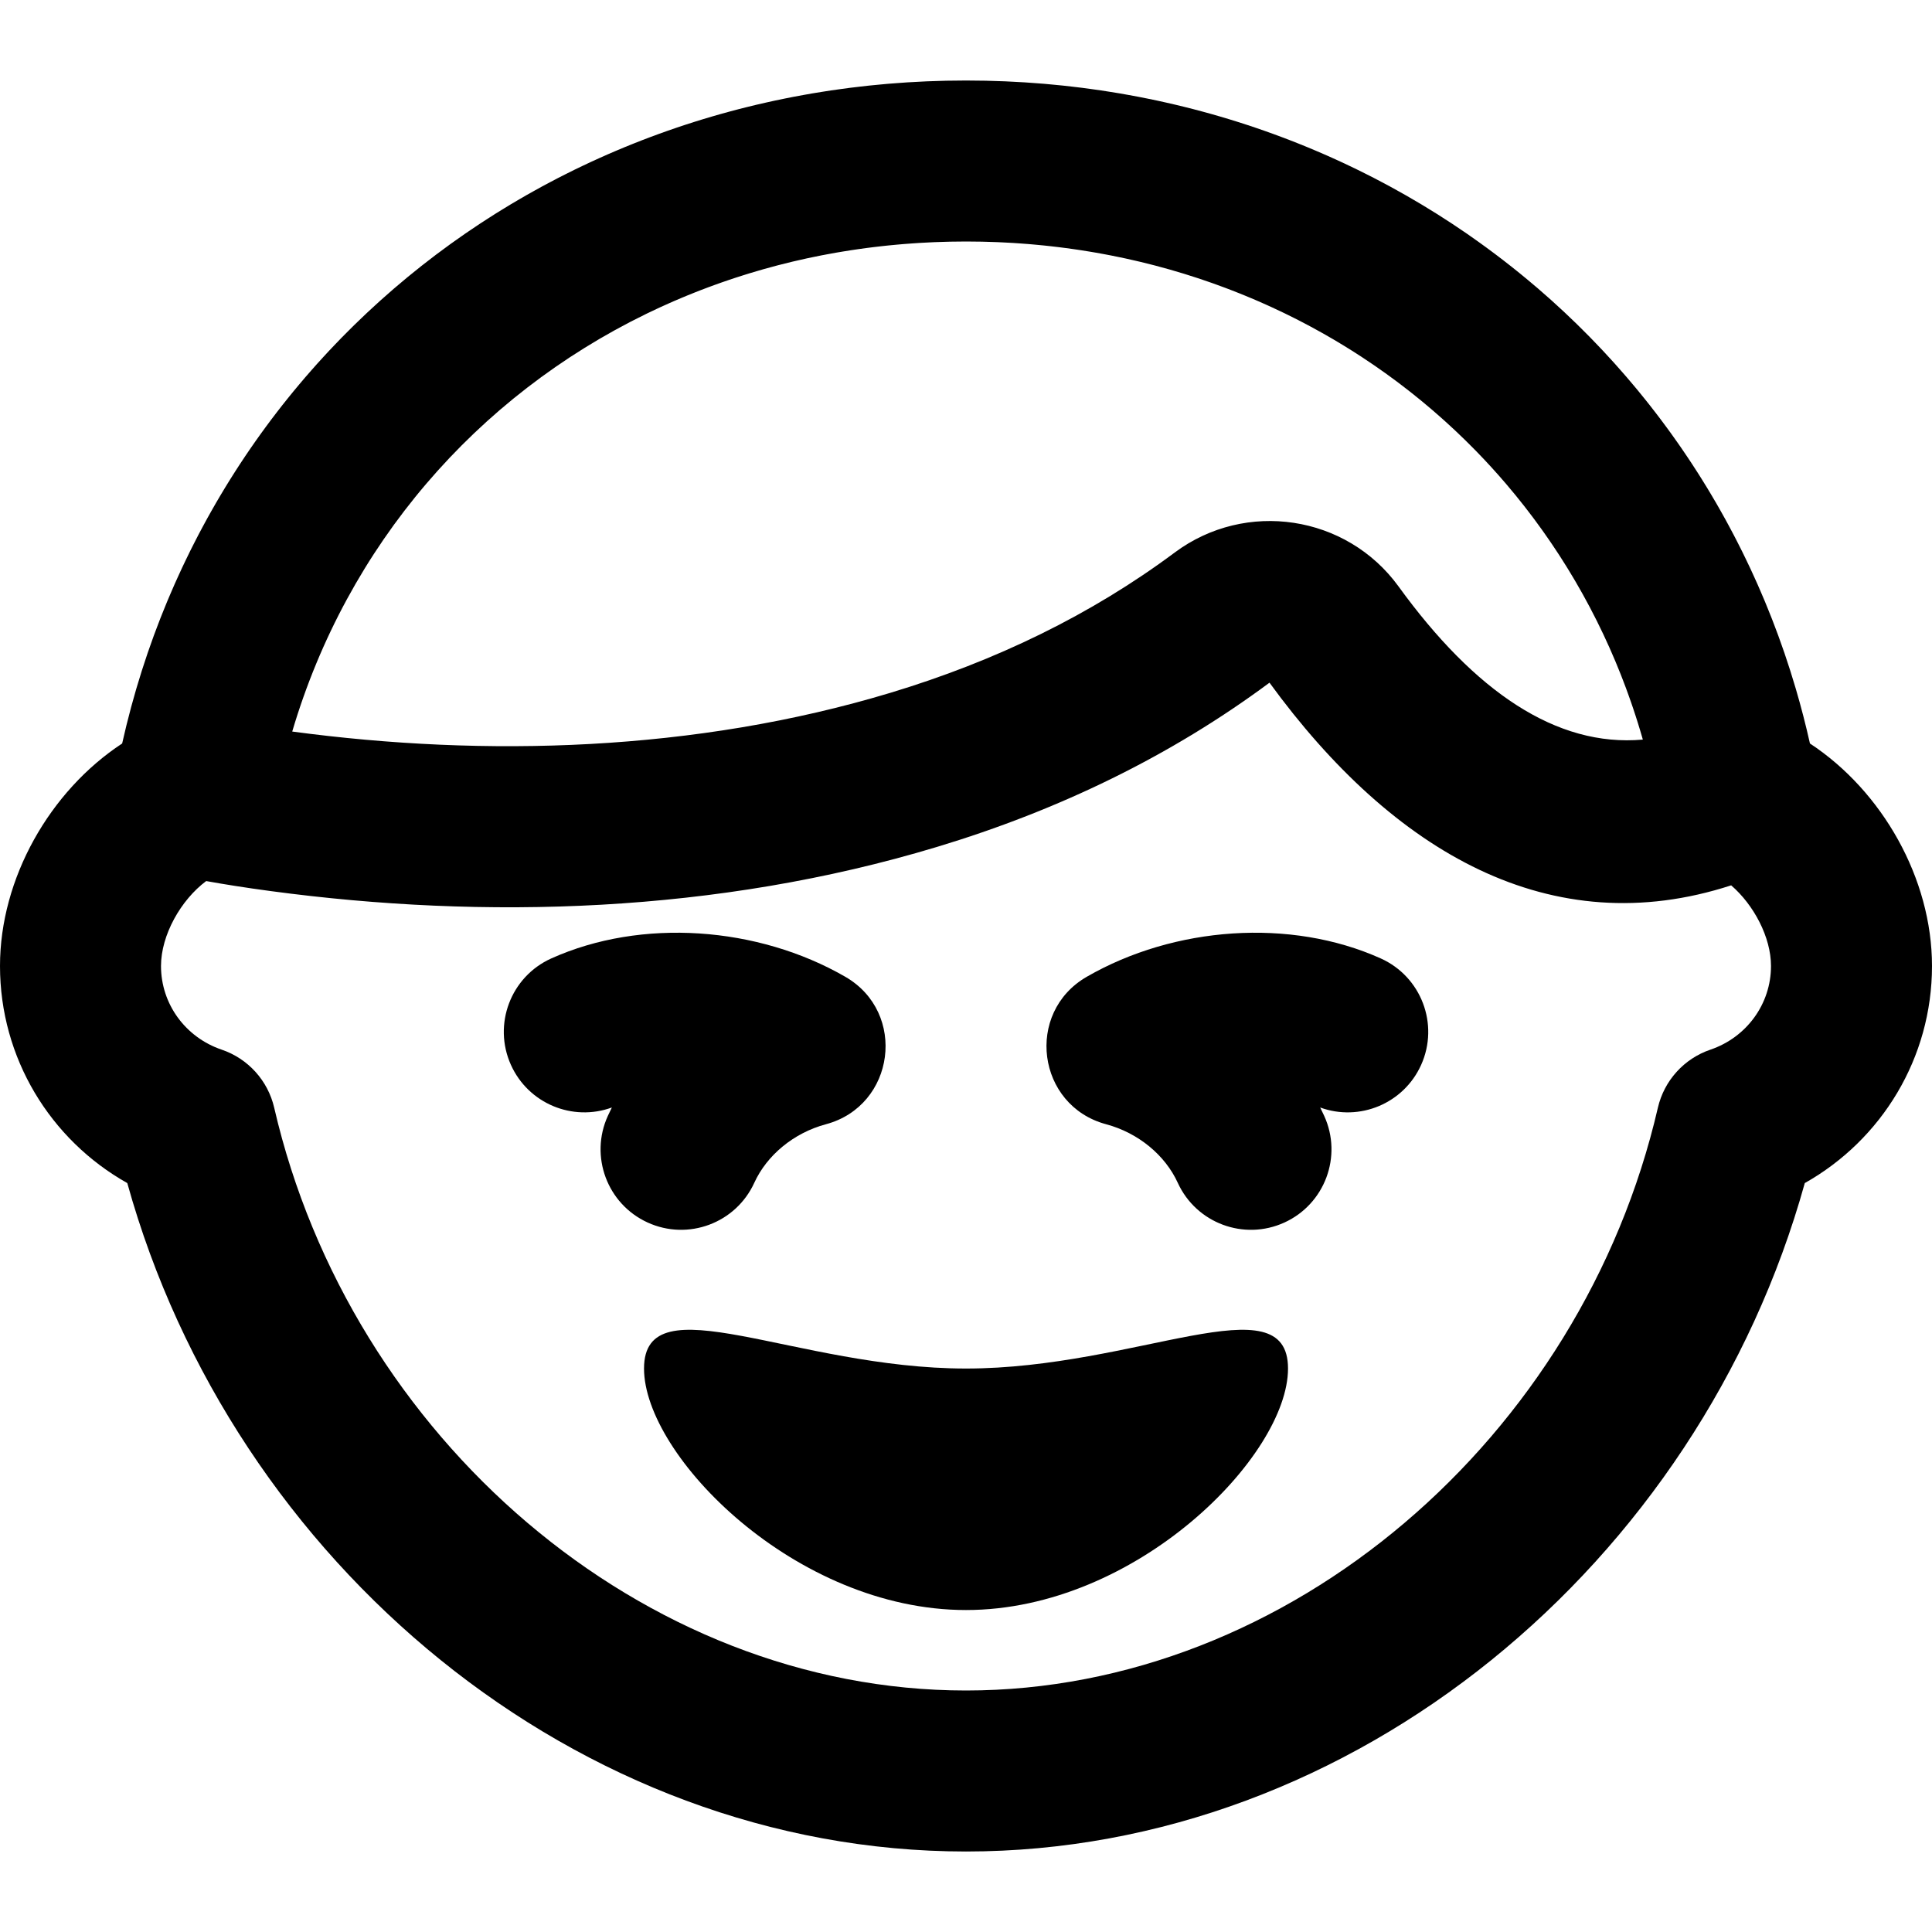 <?xml version="1.0" encoding="iso-8859-1"?>
<!-- Generator: Adobe Illustrator 19.0.0, SVG Export Plug-In . SVG Version: 6.00 Build 0)  -->
<svg version="1.1" id="Layer_1" xmlns="http://www.w3.org/2000/svg" xmlns:xlink="http://www.w3.org/1999/xlink" x="0px" y="0px"
	 viewBox="0 0 512 512" style="enable-background:new 0 0 512 512;" xml:space="preserve">
<g>
	<g>
		<g>
			<path d="M479.654,197.033c-1.098-4.902-2.35-9.734-3.747-14.492c-0.143-0.488-0.297-0.97-0.444-1.457
				c-0.33-1.097-0.659-2.194-1.005-3.283c-0.211-0.666-0.435-1.325-0.653-1.988c-0.295-0.9-0.586-1.802-0.891-2.696
				c-0.256-0.749-0.524-1.49-0.787-2.235c-0.284-0.802-0.563-1.607-0.855-2.404c-0.288-0.786-0.588-1.565-0.884-2.346
				c-0.283-0.746-0.562-1.495-0.852-2.237c-0.318-0.812-0.647-1.617-0.974-2.424c-0.284-0.702-0.564-1.405-0.855-2.103
				c-0.344-0.827-0.7-1.646-1.053-2.467c-0.289-0.67-0.574-1.341-0.869-2.008c-0.369-0.835-0.749-1.663-1.127-2.491
				c-0.294-0.643-0.586-1.287-0.885-1.927c-0.392-0.837-0.794-1.668-1.196-2.498c-0.301-0.622-0.6-1.246-0.907-1.864
				c-0.415-0.838-0.839-1.67-1.264-2.501c-0.307-0.601-0.614-1.203-0.926-1.801c-0.437-0.835-0.881-1.665-1.328-2.494
				c-0.316-0.586-0.631-1.172-0.952-1.755c-0.457-0.83-0.922-1.655-1.389-2.479c-0.323-0.57-0.647-1.139-0.975-1.706
				c-0.478-0.826-0.963-1.647-1.452-2.465c-0.331-0.555-0.663-1.108-0.998-1.66c-0.499-0.819-1.003-1.634-1.512-2.446
				c-0.339-0.541-0.679-1.08-1.022-1.617c-0.519-0.812-1.043-1.62-1.571-2.424c-0.346-0.527-0.694-1.052-1.045-1.575
				c-0.539-0.804-1.082-1.605-1.63-2.402c-0.354-0.513-0.71-1.025-1.068-1.535c-0.559-0.797-1.121-1.59-1.69-2.379
				c-0.359-0.498-0.721-0.993-1.084-1.488c-0.58-0.791-1.164-1.578-1.754-2.36c-0.365-0.483-0.733-0.963-1.101-1.443
				c-0.6-0.782-1.203-1.561-1.813-2.334c-0.371-0.47-0.745-0.936-1.12-1.403c-0.62-0.773-1.242-1.544-1.872-2.308
				c-0.376-0.456-0.756-0.908-1.136-1.36c-0.641-0.765-1.283-1.528-1.934-2.283c-0.378-0.439-0.762-0.874-1.144-1.31
				c-0.663-0.758-1.327-1.514-2-2.263c-0.38-0.422-0.765-0.839-1.147-1.258c-0.688-0.753-1.376-1.504-2.073-2.247
				c-0.376-0.4-0.757-0.795-1.136-1.192c-0.716-0.751-1.432-1.501-2.157-2.241c-0.369-0.377-0.744-0.747-1.116-1.121
				c-0.746-0.75-1.492-1.5-2.248-2.239c-0.358-0.35-0.722-0.693-1.082-1.04c-0.781-0.753-1.561-1.505-2.353-2.246
				c-0.335-0.314-0.676-0.621-1.012-0.932c-0.828-0.765-1.655-1.53-2.495-2.283c-0.286-0.257-0.578-0.507-0.865-0.762
				c-0.898-0.797-1.798-1.594-2.709-2.376c-0.187-0.161-0.378-0.317-0.566-0.477c-5.569-4.752-11.376-9.232-17.403-13.427
				c-0.234-0.163-0.465-0.331-0.7-0.493c-0.923-0.637-1.857-1.26-2.79-1.884c-0.393-0.263-0.783-0.532-1.178-0.792
				c-0.86-0.567-1.73-1.121-2.599-1.677c-0.478-0.306-0.953-0.617-1.434-0.92c-0.826-0.519-1.66-1.027-2.493-1.536
				c-0.533-0.326-1.062-0.655-1.598-0.977c-0.806-0.484-1.62-0.956-2.433-1.429c-0.572-0.333-1.141-0.671-1.717-0.999
				c-0.793-0.453-1.593-0.895-2.393-1.339c-0.605-0.336-1.209-0.675-1.818-1.006c-0.785-0.427-1.577-0.843-2.368-1.261
				c-0.631-0.333-1.26-0.668-1.894-0.995c-0.782-0.404-1.57-0.798-2.357-1.193c-0.654-0.328-1.306-0.657-1.964-0.978
				c-0.779-0.381-1.564-0.754-2.348-1.127c-0.674-0.32-1.348-0.641-2.025-0.955c-0.778-0.36-1.56-0.713-2.342-1.065
				c-0.694-0.312-1.387-0.623-2.084-0.928c-0.778-0.341-1.561-0.674-2.344-1.006c-0.71-0.301-1.421-0.602-2.135-0.896
				c-0.779-0.322-1.562-0.637-2.346-0.95c-0.725-0.29-1.451-0.578-2.18-0.86c-0.782-0.303-1.567-0.601-2.354-0.896
				c-0.74-0.278-1.482-0.553-2.227-0.824c-0.782-0.284-1.566-0.564-2.351-0.84c-0.757-0.266-1.516-0.528-2.276-0.787
				c-0.784-0.266-1.571-0.529-2.359-0.787c-0.769-0.252-1.539-0.499-2.312-0.744c-0.787-0.249-1.576-0.495-2.367-0.735
				c-0.783-0.238-1.568-0.471-2.355-0.702c-0.787-0.23-1.575-0.459-2.366-0.681c-0.799-0.225-1.601-0.444-2.404-0.661
				c-0.787-0.213-1.575-0.423-2.366-0.628c-0.812-0.21-1.627-0.413-2.443-0.615c-0.788-0.195-1.577-0.389-2.369-0.576
				c-0.827-0.195-1.658-0.383-2.489-0.57c-0.787-0.177-1.574-0.354-2.365-0.523c-0.841-0.18-1.686-0.351-2.531-0.522
				c-0.788-0.16-1.575-0.32-2.366-0.472c-0.854-0.164-1.713-0.318-2.57-0.473c-0.788-0.142-1.575-0.287-2.366-0.421
				c-0.869-0.148-1.743-0.285-2.616-0.423c-0.785-0.125-1.569-0.252-2.356-0.369c-0.886-0.132-1.776-0.251-2.665-0.373
				c-0.782-0.107-1.562-0.218-2.347-0.318c-0.905-0.115-1.815-0.217-2.724-0.322c-0.773-0.089-1.545-0.183-2.321-0.265
				c-0.929-0.098-1.863-0.182-2.796-0.27c-0.762-0.071-1.521-0.149-2.285-0.213c-0.961-0.081-1.927-0.147-2.892-0.216
				c-0.741-0.054-1.479-0.114-2.222-0.161c-1.021-0.064-2.047-0.112-3.071-0.164c-0.691-0.035-1.379-0.078-2.072-0.107
				c-1.147-0.048-2.3-0.078-3.452-0.11c-0.576-0.016-1.149-0.041-1.726-0.053c-1.731-0.036-3.466-0.055-5.206-0.055
				c-1.74,0-3.476,0.019-5.206,0.055c-0.577,0.012-1.15,0.037-1.726,0.053c-1.151,0.032-2.302,0.062-3.449,0.11
				c-0.69,0.029-1.377,0.072-2.065,0.107c-1.028,0.052-2.058,0.1-3.083,0.165c-0.73,0.046-1.456,0.106-2.185,0.158
				c-0.978,0.071-1.956,0.137-2.93,0.219c-0.755,0.064-1.506,0.14-2.259,0.211c-0.941,0.088-1.883,0.173-2.82,0.272
				c-0.768,0.081-1.532,0.174-2.298,0.263c-0.918,0.106-1.838,0.209-2.753,0.325c-0.771,0.098-1.538,0.207-2.307,0.312
				c-0.903,0.124-1.807,0.245-2.706,0.379c-0.773,0.115-1.543,0.24-2.314,0.362c-0.888,0.141-1.777,0.28-2.662,0.431
				c-0.773,0.132-1.542,0.273-2.313,0.412c-0.877,0.158-1.754,0.316-2.627,0.483c-0.771,0.148-1.539,0.305-2.307,0.46
				c-0.866,0.175-1.731,0.351-2.593,0.535c-0.769,0.165-1.534,0.337-2.3,0.509c-0.855,0.192-1.709,0.385-2.56,0.586
				c-0.766,0.181-1.528,0.369-2.291,0.557c-0.845,0.209-1.688,0.419-2.529,0.636c-0.76,0.197-1.517,0.4-2.274,0.604
				c-0.837,0.226-1.672,0.454-2.505,0.688c-0.753,0.212-1.504,0.43-2.254,0.649c-0.83,0.243-1.658,0.489-2.483,0.74
				c-0.746,0.227-1.49,0.459-2.232,0.693c-0.821,0.259-1.64,0.522-2.456,0.79c-0.741,0.243-1.479,0.49-2.216,0.74
				c-0.812,0.275-1.621,0.555-2.428,0.839c-0.733,0.258-1.464,0.519-2.194,0.783c-0.803,0.292-1.603,0.588-2.402,0.889
				c-0.726,0.273-1.452,0.548-2.174,0.828c-0.796,0.308-1.588,0.622-2.379,0.939c-0.716,0.286-1.431,0.574-2.143,0.868
				c-0.789,0.325-1.574,0.656-2.358,0.99c-0.708,0.301-1.416,0.603-2.12,0.91c-0.78,0.341-1.556,0.689-2.331,1.038
				c-0.699,0.315-1.397,0.629-2.092,0.951c-0.775,0.359-1.546,0.725-2.316,1.092c-0.685,0.326-1.37,0.651-2.051,0.984
				c-0.771,0.377-1.536,0.762-2.302,1.147c-0.673,0.339-1.347,0.675-2.017,1.02c-0.763,0.393-1.52,0.795-2.277,1.197
				c-0.663,0.351-1.327,0.7-1.986,1.058c-0.759,0.412-1.511,0.833-2.264,1.253c-0.647,0.361-1.296,0.718-1.939,1.085
				c-0.759,0.433-1.51,0.876-2.263,1.317c-0.629,0.369-1.261,0.733-1.885,1.108c-0.758,0.454-1.508,0.919-2.26,1.382
				c-0.61,0.376-1.224,0.746-1.831,1.128c-0.763,0.48-1.518,0.971-2.275,1.46c-0.585,0.378-1.174,0.75-1.755,1.133
				c-0.785,0.517-1.56,1.046-2.338,1.572c-0.543,0.367-1.091,0.729-1.63,1.101c-0.841,0.58-1.672,1.173-2.504,1.764
				c-0.467,0.332-0.939,0.656-1.404,0.991c-1.023,0.738-2.035,1.49-3.044,2.245c-0.266,0.199-0.537,0.392-0.803,0.593
				c-1.27,0.958-2.53,1.93-3.778,2.915c-0.361,0.285-0.715,0.578-1.074,0.865c-0.883,0.706-1.767,1.411-2.639,2.129
				c-0.477,0.393-0.945,0.796-1.419,1.193c-0.745,0.624-1.492,1.245-2.228,1.879c-0.509,0.438-1.008,0.885-1.513,1.327
				c-0.691,0.606-1.385,1.209-2.069,1.823c-0.52,0.467-1.031,0.943-1.546,1.415c-0.656,0.6-1.314,1.198-1.963,1.807
				c-0.524,0.491-1.04,0.992-1.559,1.488c-0.629,0.602-1.261,1.201-1.883,1.811c-0.521,0.51-1.034,1.028-1.549,1.543
				c-0.609,0.608-1.219,1.214-1.821,1.829c-0.515,0.526-1.023,1.061-1.532,1.592c-0.59,0.615-1.181,1.229-1.764,1.852
				c-0.508,0.542-1.008,1.091-1.511,1.638c-0.573,0.624-1.147,1.248-1.714,1.879c-0.499,0.556-0.99,1.117-1.484,1.678
				c-0.557,0.634-1.115,1.267-1.665,1.908c-0.49,0.57-0.973,1.145-1.456,1.72c-0.541,0.643-1.082,1.286-1.616,1.936
				c-0.479,0.583-0.953,1.171-1.427,1.759c-0.526,0.653-1.05,1.307-1.569,1.966c-0.468,0.595-0.931,1.194-1.393,1.794
				c-0.511,0.663-1.02,1.328-1.524,1.998c-0.456,0.606-0.908,1.217-1.358,1.828c-0.497,0.675-0.992,1.352-1.482,2.034
				c-0.443,0.616-0.881,1.235-1.318,1.855c-0.483,0.687-0.964,1.377-1.439,2.07c-0.431,0.627-0.858,1.257-1.282,1.889
				c-0.468,0.697-0.933,1.397-1.393,2.101c-0.417,0.637-0.832,1.277-1.243,1.919c-0.454,0.71-0.904,1.422-1.351,2.138
				c-0.403,0.646-0.805,1.294-1.202,1.945c-0.44,0.721-0.874,1.445-1.306,2.172c-0.39,0.656-0.778,1.312-1.161,1.972
				c-0.426,0.734-0.846,1.471-1.264,2.211c-0.375,0.663-0.749,1.326-1.117,1.994c-0.412,0.746-0.817,1.497-1.22,2.248
				c-0.36,0.671-0.72,1.342-1.074,2.017c-0.397,0.759-0.787,1.523-1.176,2.287c-0.345,0.677-0.69,1.354-1.029,2.036
				c-0.383,0.772-0.757,1.549-1.132,2.327c-0.33,0.685-0.661,1.368-0.984,2.057c-0.369,0.787-0.729,1.579-1.089,2.371
				c-0.313,0.688-0.629,1.375-0.935,2.067c-0.355,0.802-0.7,1.61-1.046,2.418c-0.297,0.692-0.596,1.381-0.886,2.077
				c-0.342,0.82-0.672,1.646-1.005,2.471c-0.279,0.693-0.562,1.383-0.835,2.079c-0.329,0.841-0.646,1.689-0.966,2.536
				c-0.26,0.689-0.525,1.375-0.779,2.068c-0.318,0.868-0.623,1.744-0.931,2.618c-0.239,0.679-0.485,1.356-0.718,2.038
				c-0.312,0.914-0.61,1.836-0.911,2.756c-0.213,0.651-0.433,1.297-0.64,1.951c-0.31,0.978-0.605,1.965-0.903,2.95
				c-0.183,0.606-0.374,1.207-0.553,1.815c-0.335,1.14-0.652,2.289-0.97,3.438c-0.127,0.458-0.262,0.912-0.385,1.371
				c-0.435,1.612-0.853,3.233-1.255,4.861c-0.075,0.305-0.142,0.615-0.217,0.921c-0.312,1.289-0.621,2.579-0.912,3.878
				C13.195,209.626,0,232.801,0,256c0,24.345,13.298,46.036,33.732,57.531C61.781,414.452,153.096,490.667,256,490.667
				c102.917,0,194.22-76.206,222.288-177.14C498.708,302.029,512,280.339,512,256C512,232.808,498.81,209.633,479.654,197.033z
				 M171.303,83.157c0.042-0.021,0.084-0.042,0.127-0.063c0.851-0.414,1.709-0.816,2.567-1.217c0.309-0.144,0.615-0.291,0.925-0.434
				c0.756-0.348,1.517-0.687,2.278-1.025c0.418-0.186,0.835-0.373,1.255-0.556c0.706-0.308,1.417-0.608,2.129-0.907
				c0.483-0.203,0.966-0.406,1.451-0.605c0.674-0.277,1.351-0.548,2.029-0.818c0.53-0.21,1.061-0.419,1.593-0.625
				c0.654-0.253,1.309-0.502,1.967-0.747c0.563-0.21,1.127-0.417,1.692-0.622c0.64-0.232,1.28-0.462,1.923-0.687
				c0.594-0.208,1.191-0.411,1.788-0.614c0.624-0.212,1.247-0.423,1.874-0.628c0.629-0.206,1.262-0.405,1.895-0.605
				c0.603-0.19,1.205-0.383,1.81-0.567c0.68-0.207,1.365-0.406,2.049-0.606c0.566-0.166,1.13-0.335,1.698-0.496
				c0.787-0.222,1.579-0.434,2.37-0.646c0.473-0.127,0.943-0.26,1.417-0.383c1.256-0.327,2.516-0.642,3.783-0.945
				c0.354-0.084,0.711-0.161,1.065-0.244c0.932-0.217,1.865-0.433,2.804-0.637c0.502-0.109,1.008-0.209,1.511-0.314
				c0.797-0.166,1.593-0.333,2.394-0.49c0.547-0.107,1.098-0.206,1.647-0.309c0.762-0.142,1.524-0.284,2.29-0.418
				c0.57-0.099,1.143-0.192,1.715-0.287c0.75-0.124,1.501-0.246,2.254-0.362c0.583-0.089,1.168-0.174,1.753-0.258
				c0.751-0.108,1.503-0.213,2.257-0.313c0.587-0.078,1.175-0.152,1.763-0.224c0.757-0.093,1.516-0.182,2.277-0.266
				c0.59-0.066,1.18-0.13,1.772-0.19c0.768-0.078,1.538-0.151,2.309-0.22c0.586-0.053,1.171-0.106,1.759-0.154
				c0.787-0.064,1.578-0.12,2.368-0.175c0.575-0.04,1.15-0.082,1.727-0.118c0.826-0.05,1.654-0.091,2.483-0.131
				c0.543-0.026,1.085-0.057,1.63-0.079c0.921-0.037,1.846-0.063,2.771-0.088c0.456-0.012,0.91-0.03,1.366-0.04
				C253.222,64.016,254.609,64,256,64c1.396,0,2.789,0.016,4.177,0.044c0.46,0.009,0.917,0.028,1.376,0.04
				c0.927,0.025,1.854,0.05,2.777,0.088c0.547,0.022,1.092,0.054,1.638,0.08c0.831,0.041,1.663,0.081,2.491,0.132
				c0.579,0.035,1.155,0.079,1.732,0.119c0.794,0.056,1.588,0.111,2.379,0.176c0.589,0.048,1.175,0.103,1.762,0.156
				c0.776,0.07,1.552,0.143,2.325,0.222c0.591,0.061,1.181,0.126,1.77,0.192c0.764,0.085,1.526,0.174,2.287,0.267
				c0.592,0.073,1.182,0.149,1.773,0.228c0.758,0.101,1.514,0.205,2.268,0.314c0.583,0.084,1.165,0.17,1.746,0.259
				c0.761,0.117,1.52,0.24,2.278,0.365c0.569,0.094,1.139,0.189,1.706,0.288c0.769,0.135,1.536,0.276,2.302,0.42
				c0.549,0.103,1.099,0.204,1.646,0.312c0.791,0.155,1.578,0.319,2.365,0.484c0.517,0.108,1.036,0.213,1.551,0.326
				c0.841,0.183,1.678,0.377,2.515,0.571c0.454,0.105,0.911,0.206,1.364,0.315c0.987,0.237,1.969,0.485,2.949,0.736
				c0.298,0.076,0.598,0.148,0.895,0.225c2.575,0.674,5.126,1.399,7.653,2.174c0.337,0.103,0.671,0.214,1.007,0.319
				c0.918,0.287,1.835,0.577,2.747,0.877c0.417,0.138,0.832,0.282,1.248,0.422c0.824,0.278,1.648,0.558,2.467,0.847
				c0.451,0.159,0.899,0.324,1.349,0.487c0.781,0.282,1.561,0.567,2.337,0.859c0.461,0.174,0.919,0.352,1.378,0.529
				c0.76,0.293,1.518,0.589,2.273,0.891c0.461,0.185,0.92,0.373,1.379,0.561c0.749,0.307,1.495,0.618,2.239,0.934
				c0.454,0.193,0.908,0.389,1.36,0.585c0.746,0.325,1.49,0.654,2.231,0.988c0.44,0.198,0.879,0.397,1.316,0.598
				c0.754,0.347,1.504,0.7,2.252,1.056c0.416,0.198,0.833,0.396,1.248,0.597c0.773,0.376,1.542,0.759,2.309,1.145
				c0.382,0.192,0.765,0.382,1.146,0.577c0.814,0.417,1.623,0.842,2.43,1.271c0.326,0.173,0.654,0.343,0.978,0.518
				c0.903,0.487,1.8,0.983,2.694,1.484c0.223,0.125,0.448,0.246,0.67,0.372c3.404,1.926,6.738,3.955,9.996,6.086
				c0.123,0.08,0.244,0.163,0.366,0.244c0.945,0.621,1.884,1.249,2.816,1.886c0.236,0.162,0.469,0.327,0.705,0.49
				c0.816,0.564,1.629,1.132,2.435,1.709c0.279,0.2,0.555,0.403,0.833,0.604c0.759,0.549,1.514,1.103,2.264,1.663
				c0.296,0.222,0.59,0.447,0.885,0.67c0.725,0.55,1.448,1.104,2.164,1.664c0.301,0.235,0.6,0.473,0.9,0.71
				c0.707,0.56,1.411,1.126,2.109,1.696c0.295,0.241,0.59,0.484,0.884,0.727c0.699,0.579,1.394,1.163,2.084,1.752
				c0.282,0.24,0.563,0.481,0.843,0.723c0.705,0.609,1.404,1.224,2.099,1.844c0.255,0.227,0.511,0.454,0.765,0.683
				c0.726,0.655,1.444,1.316,2.159,1.983c0.215,0.201,0.433,0.4,0.647,0.602c0.77,0.725,1.532,1.458,2.288,2.196
				c0.153,0.149,0.308,0.297,0.461,0.446c0.88,0.864,1.752,1.738,2.614,2.62c0.025,0.025,0.05,0.05,0.074,0.075
				c2.733,2.801,5.376,5.693,7.922,8.671c0.04,0.047,0.079,0.094,0.119,0.141c0.786,0.921,1.563,1.85,2.33,2.787
				c0.137,0.167,0.271,0.337,0.407,0.505c0.667,0.821,1.328,1.646,1.981,2.479c0.181,0.231,0.359,0.464,0.538,0.696
				c0.603,0.777,1.201,1.558,1.791,2.346c0.201,0.268,0.399,0.538,0.599,0.807c0.563,0.759,1.12,1.523,1.671,2.292
				c0.209,0.291,0.416,0.584,0.623,0.877c0.535,0.757,1.065,1.518,1.589,2.283c0.208,0.304,0.415,0.608,0.621,0.914
				c0.518,0.766,1.029,1.538,1.535,2.313c0.2,0.306,0.4,0.612,0.598,0.92c0.507,0.788,1.008,1.581,1.503,2.378
				c0.186,0.299,0.373,0.597,0.557,0.897c0.507,0.826,1.006,1.658,1.5,2.493c0.163,0.275,0.328,0.548,0.489,0.824
				c0.521,0.892,1.033,1.791,1.54,2.693c0.125,0.223,0.254,0.445,0.378,0.669c0.575,1.034,1.139,2.075,1.694,3.122
				c0.05,0.095,0.102,0.188,0.153,0.283c1.235,2.339,2.422,4.712,3.559,7.116c0.008,0.017,0.016,0.035,0.024,0.052
				c0.542,1.147,1.071,2.302,1.59,3.463c0.131,0.292,0.256,0.588,0.385,0.881c0.392,0.89,0.781,1.781,1.159,2.68
				c0.168,0.399,0.33,0.801,0.496,1.202c0.33,0.798,0.657,1.597,0.976,2.401c0.182,0.459,0.359,0.922,0.537,1.383
				c0.291,0.751,0.579,1.503,0.86,2.259c0.187,0.504,0.37,1.01,0.553,1.516c0.26,0.718,0.516,1.437,0.768,2.159
				c0.188,0.541,0.373,1.084,0.556,1.627c0.234,0.694,0.464,1.389,0.69,2.087c0.185,0.572,0.368,1.145,0.548,1.72
				c0.211,0.673,0.416,1.348,0.62,2.024c0.181,0.602,0.361,1.205,0.536,1.811c0.068,0.234,0.131,0.469,0.198,0.703
				c-22.935,2.044-44.591-12.796-64.734-40.583c-13.779-18.978-40.518-22.988-59.3-9.009
				c-22.156,16.503-47.456,28.772-75.396,37.201c-51.688,15.594-107.347,17.116-158.492,10.256
				C92.059,144.453,126.262,105.09,171.303,83.157z M453.276,278.169c-6.992,2.375-12.258,8.198-13.922,15.392
				C419.146,380.927,341.757,448,256,448c-85.745,0-163.147-67.084-183.332-154.435c-1.663-7.199-6.933-13.025-13.93-15.399
				c-9.58-3.251-16.071-12.077-16.071-22.166c0-8.22,5.291-17.534,11.975-22.509c4.596,0.831,10.344,1.75,17.136,2.661
				c56.662,7.6,118.097,5.92,176.487-11.696c32.33-9.754,61.952-24.089,88.163-43.537c32.902,45.167,74.726,69.193,122.349,53.707
				c5.995,5.173,10.556,13.745,10.556,21.375C469.333,266.089,462.842,274.919,453.276,278.169z"/>
			<path d="M199.897,313.445c3.331-7.288,10.412-13.208,18.979-15.507c18.359-4.926,21.595-29.59,5.129-39.086
				c-23.168-13.359-53.988-15.617-77.905-4.857c-10.745,4.834-15.537,17.463-10.703,28.208
				c4.618,10.264,16.348,15.096,26.755,11.294c-0.366,0.73-0.719,1.466-1.059,2.21c-4.898,10.716-0.182,23.373,10.534,28.271
				C182.342,328.877,194.999,324.16,199.897,313.445z"/>
			<path d="M365.913,253.995c-23.917-10.76-54.737-8.502-77.905,4.857c-16.467,9.495-13.23,34.16,5.129,39.086
				c8.567,2.299,15.648,8.219,18.979,15.507c4.898,10.716,17.556,15.432,28.271,10.534c10.716-4.898,15.432-17.556,10.534-28.271
				c-0.34-0.744-0.693-1.48-1.059-2.21c10.407,3.802,22.137-1.03,26.755-11.294C381.45,271.458,376.658,258.829,365.913,253.995z"/>
			<path d="M256.006,362.675c-45.205,0-85.333-23.104-85.333,0s40.128,64,85.333,64s85.333-40.896,85.333-64
				S301.212,362.675,256.006,362.675z"/>
		</g>
	</g>
</g>
<g>
</g>
<g>
</g>
<g>
</g>
<g>
</g>
<g>
</g>
<g>
</g>
<g>
</g>
<g>
</g>
<g>
</g>
<g>
</g>
<g>
</g>
<g>
</g>
<g>
</g>
<g>
</g>
<g>
</g>
</svg>
